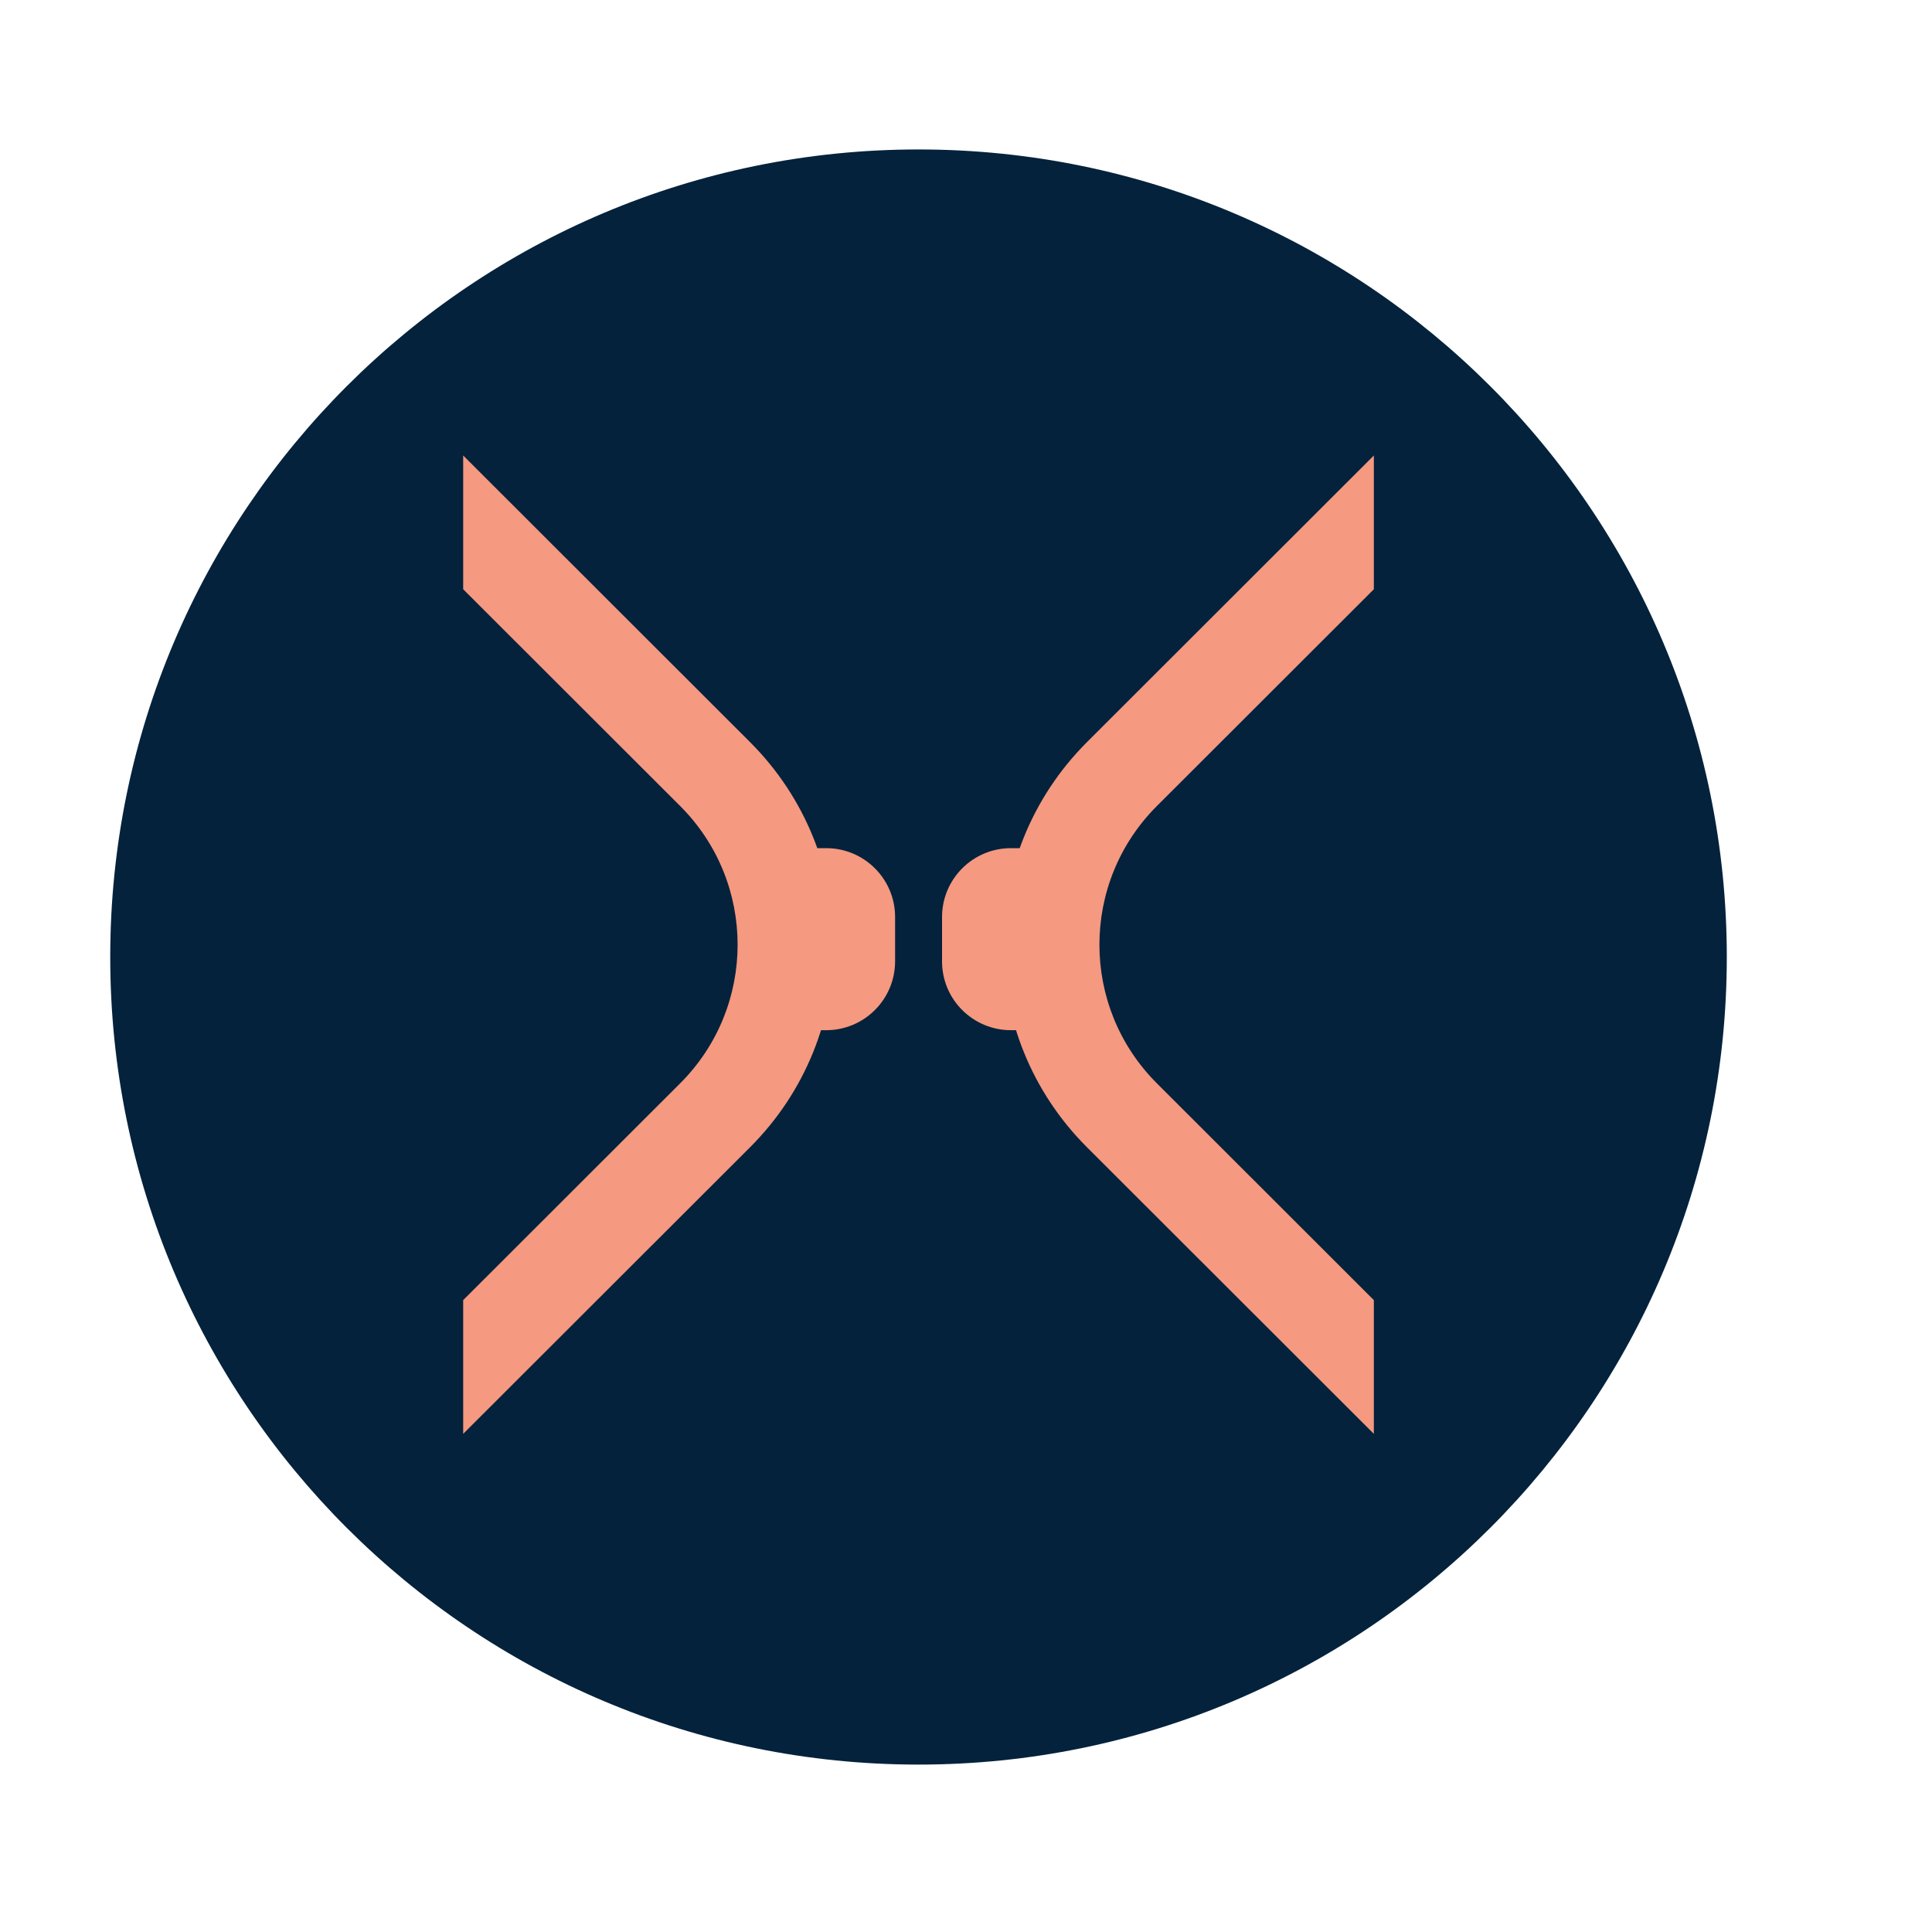 <svg height="143" fill="none" xmlns="http://www.w3.org/2000/svg" width="143" viewBox="0 0 143 143">
<g clip-path="url(#clip0)">
<rect width="353" height="143" fill=""/>
<path d="M67.985 130.609C101.027 130.609 127.812 103.847 127.812 70.835C127.812 37.823 101.027 11.062 67.985 11.062C34.944 11.062 8.159 37.823 8.159 70.835C8.159 103.847 34.944 130.609 67.985 130.609Z" fill="#04223C"/>
<path d="M55.512 54.924L34.283 33.714V43.614L50.342 59.658C56.014 65.325 56.014 74.519 50.342 80.186L34.283 96.231V106.13L55.512 84.921C63.804 76.643 63.804 63.209 55.512 54.924Z" fill="#F59980"/>
<path d="M61.152 76.251H56.022V62.778H61.152C63.969 62.778 66.252 65.059 66.252 67.873V71.149C66.252 73.971 63.969 76.251 61.152 76.251Z" fill="#F59980"/>
<path d="M80.459 54.924L101.688 33.714V43.614L85.629 59.658C79.957 65.325 79.957 74.519 85.629 80.186L101.688 96.231V106.13L80.459 84.921C72.167 76.643 72.167 63.209 80.459 54.924Z" fill="#F59980"/>
<path d="M74.826 76.251H79.957V62.778H74.826C72.01 62.778 69.727 65.059 69.727 67.873V71.149C69.719 73.971 72.01 76.251 74.826 76.251Z" fill="#F59980"/>
</g>
<defs>
<clipPath id="clip0">
<rect width="353" height="143" fill=""/>
</clipPath>
</defs>
</svg>

